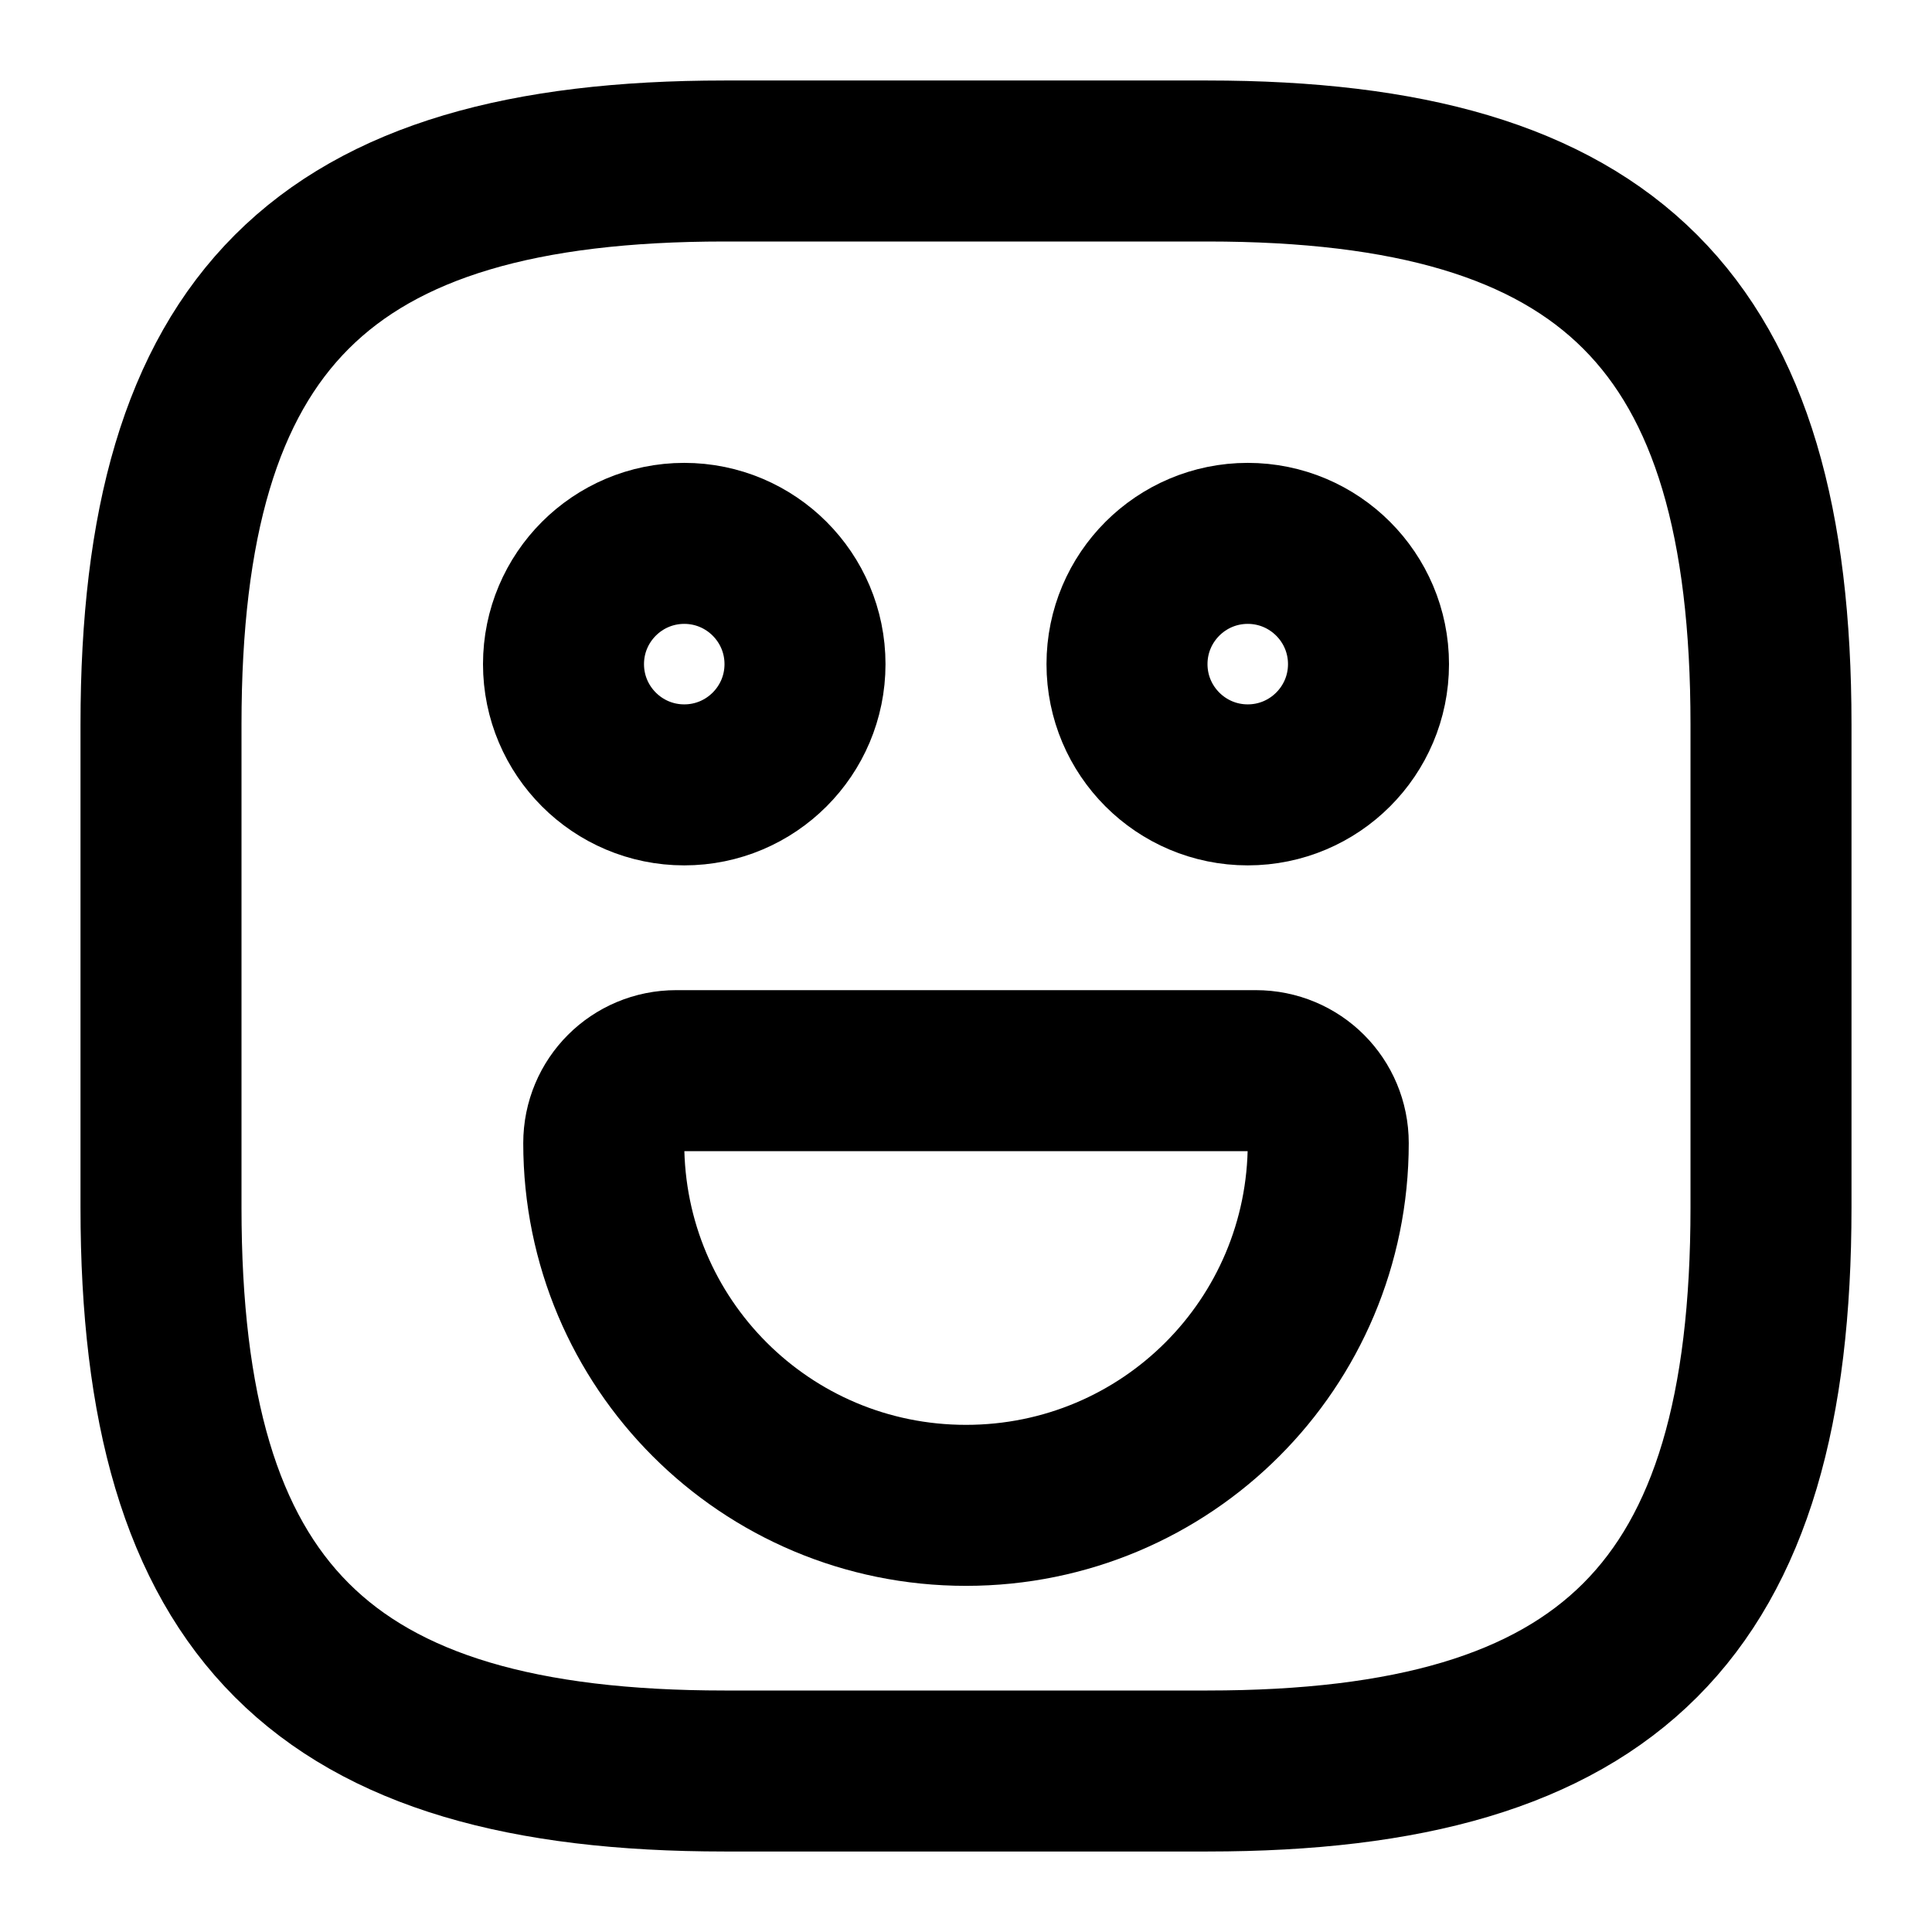 <?xml version="1.0" encoding="utf-8"?>
<svg width="24px" height="24px" viewBox="0 0 24 24" version="1.1" xmlns:xlink="http://www.w3.org/1999/xlink" xmlns="http://www.w3.org/2000/svg">
  <defs>
    <path d="M24 0L24 0L24 24L0 24L0 0L24 0Z" id="path_1" />
    <clipPath id="clip_1">
      <use xlink:href="#path_1" clip-rule="evenodd" fill-rule="evenodd" />
    </clipPath>
  </defs>
  <g id="Frame" clip-path="url(#clip_1)">
    <path d="M24 0L24 0L24 24L0 24L0 0L24 0Z" id="Frame" fill="none" stroke="none" />
    <path d="M9 22L15 22C20 22 22 20 22 15L22 9C22 4 20 2 15 2L9 2C4 2 2 4 2 9L2 15C2 20 4 22 9 22L9 22Z" id="Shape" fill="none" stroke="#000000" stroke-width="2" stroke-linecap="round" stroke-linejoin="round" />
    <path d="M15.5 9.75C16.328 9.75 17 9.078 17 8.25C17 7.422 16.328 6.75 15.5 6.75C14.672 6.75 14 7.422 14 8.25C14 9.078 14.672 9.75 15.5 9.75L15.5 9.75Z" id="Shape" fill="none" stroke="#000000" stroke-width="2" stroke-linecap="round" stroke-linejoin="round" />
    <path d="M8.5 9.75C9.328 9.75 10 9.078 10 8.25C10 7.422 9.328 6.75 8.5 6.75C7.672 6.75 7 7.422 7 8.25C7 9.078 7.672 9.75 8.5 9.75L8.5 9.75Z" id="Shape" fill="none" stroke="#000000" stroke-width="2" stroke-linecap="round" stroke-linejoin="round" />
    <path d="M8.4 13.3L15.6 13.3C16.1 13.3 16.5 13.7 16.5 14.2C16.5 16.69 14.49 18.7 12 18.7C9.51 18.7 7.5 16.69 7.5 14.2C7.5 13.7 7.9 13.3 8.4 13.3L8.4 13.3Z" id="Shape" fill="none" stroke="#000000" stroke-width="2" stroke-linecap="round" stroke-linejoin="round" />
  </g>
</svg>